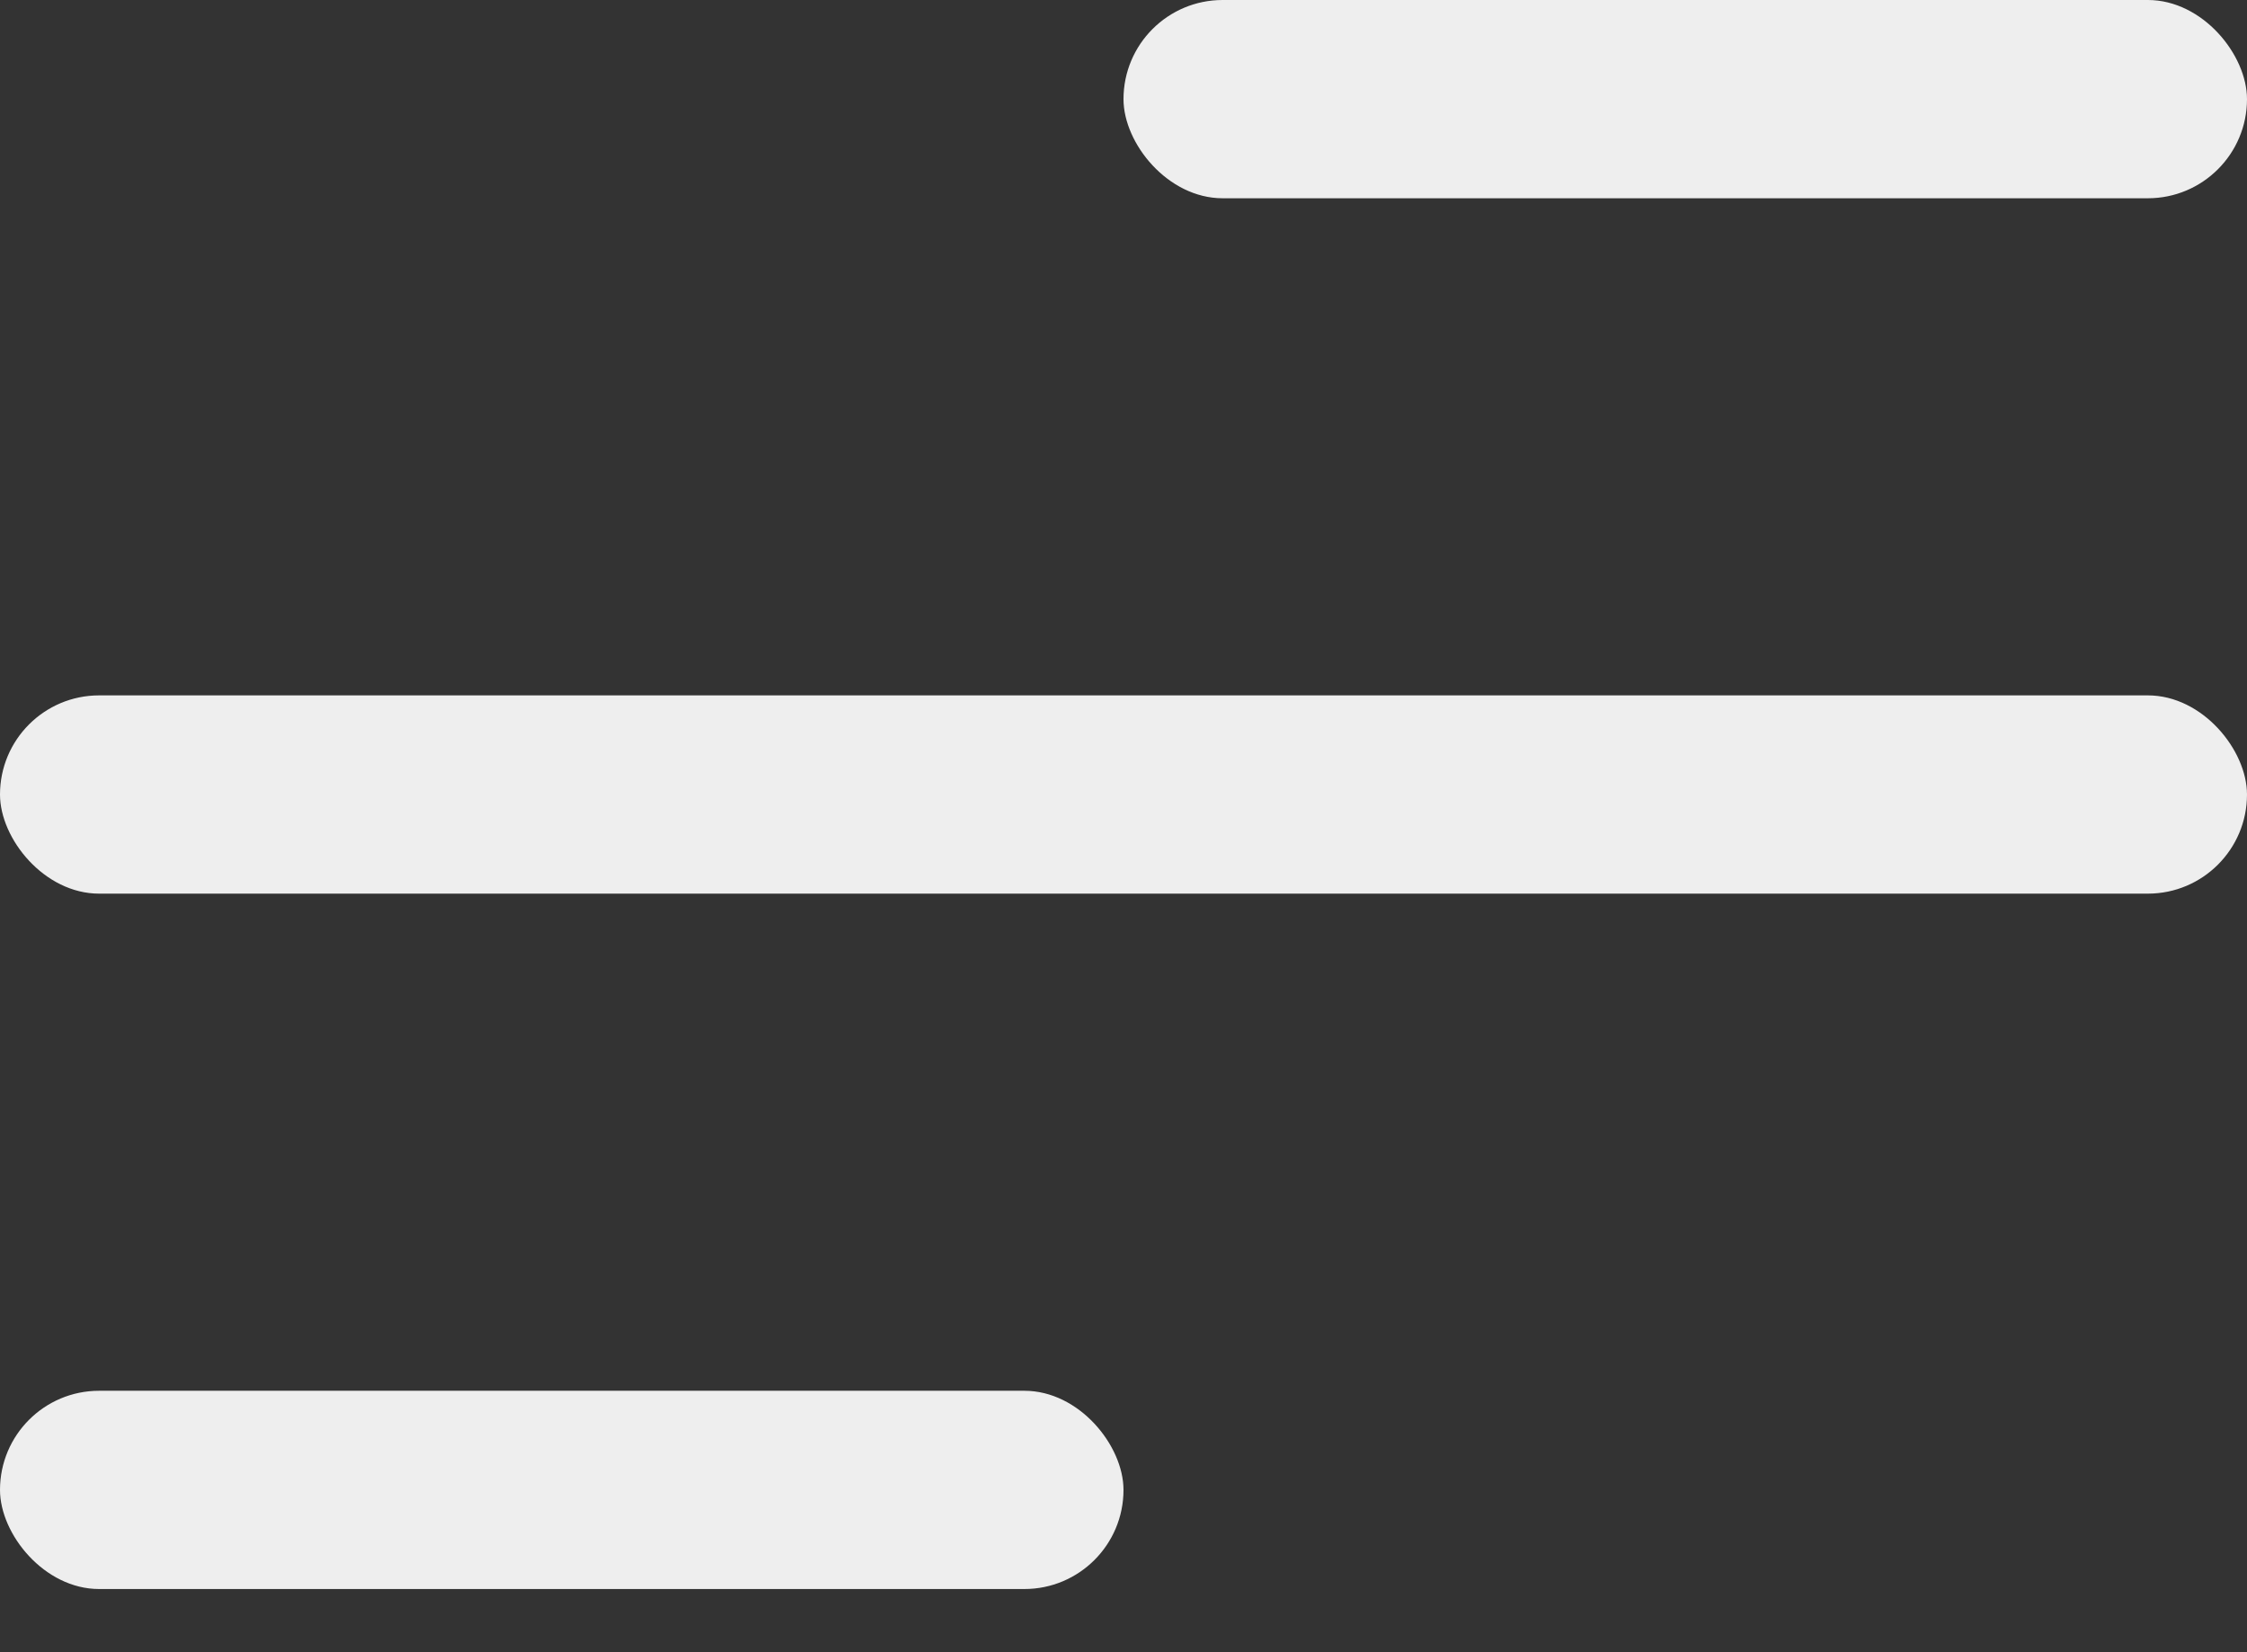 <svg width="34" height="25" viewBox="0 0 34 25" fill="none" xmlns="http://www.w3.org/2000/svg">
<rect x="0" y="0" width="34" height="25" fill="#333333" stroke="none"/>
<rect x="17" width="17" height="3" rx="1.5" fill="#EEEEEE"/>
<rect y="10.522" width="34" height="3" rx="1.5" fill="#EEEEEE"/>
<rect y="21.044" width="17" height="3" rx="1.5" fill="#EEEEEE"/>
</svg>
